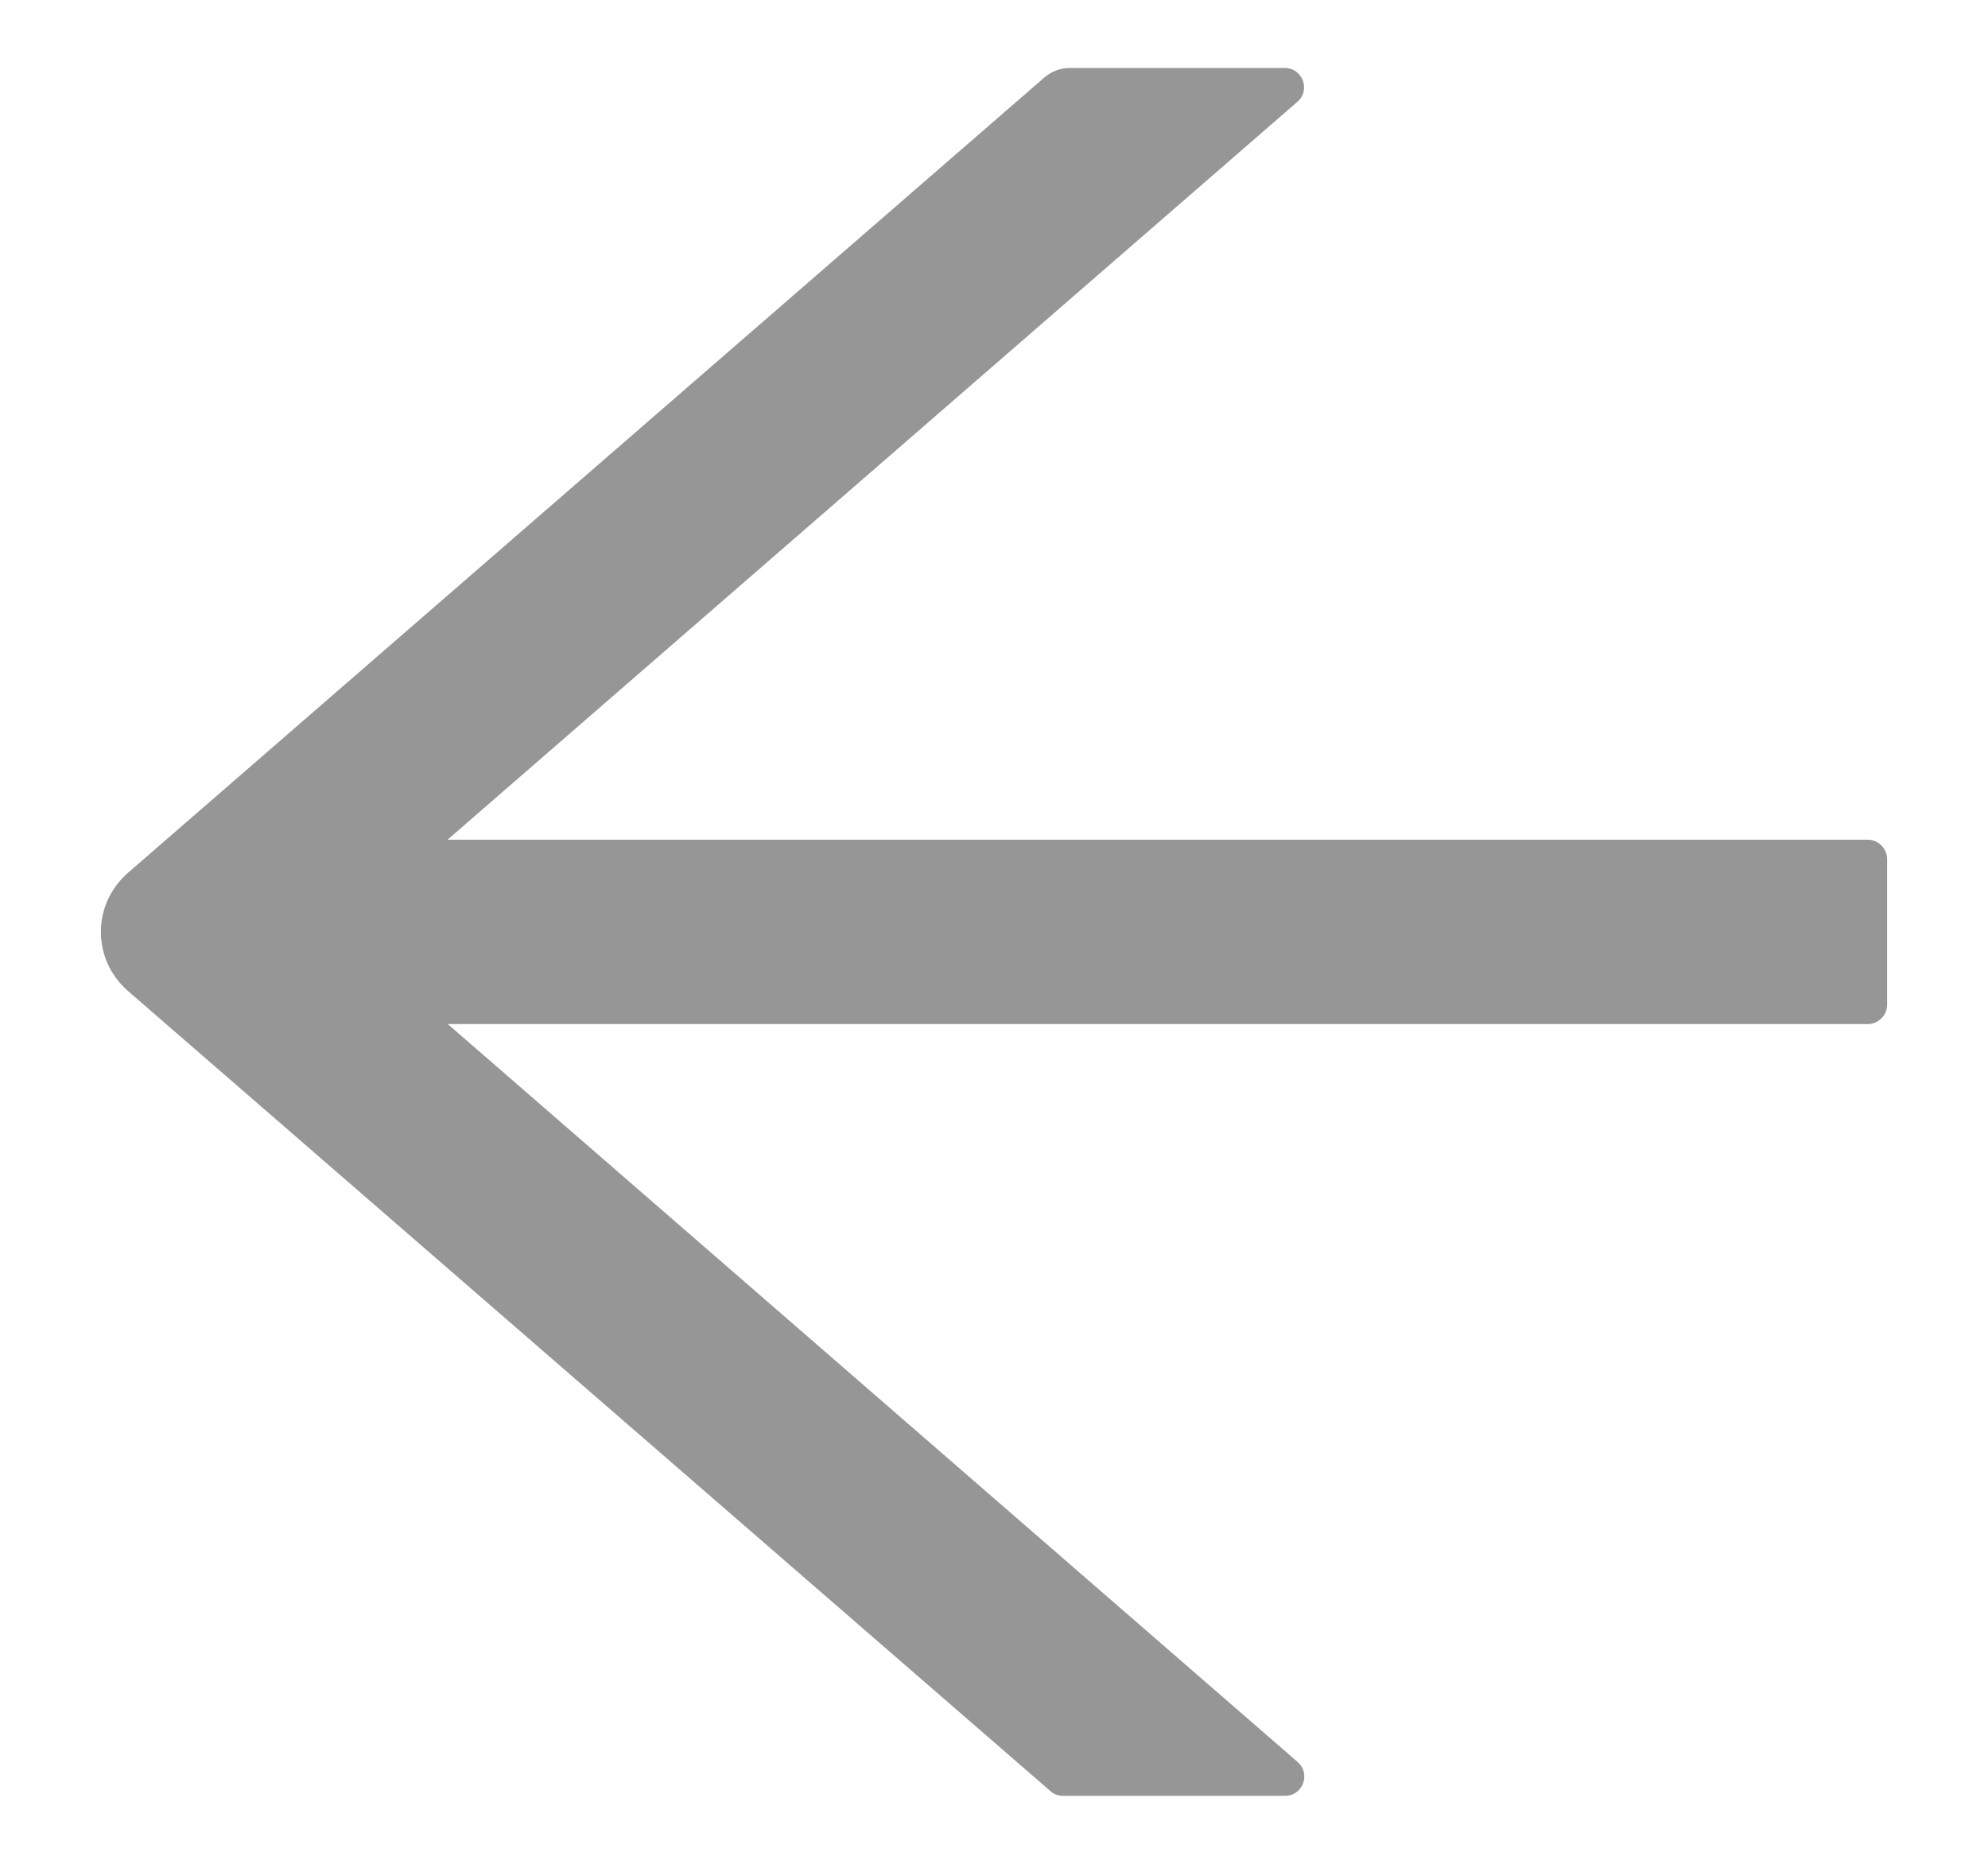 <svg width="16" height="15" viewBox="0 0 16 15" fill="none" xmlns="http://www.w3.org/2000/svg">
<path d="M1.027 7.027L8.406 0.623C8.463 0.574 8.535 0.547 8.611 0.547H10.34C10.484 0.547 10.551 0.727 10.441 0.82L3.602 6.758H15.031C15.117 6.758 15.188 6.828 15.188 6.914V8.086C15.188 8.172 15.117 8.242 15.031 8.242H3.604L10.443 14.18C10.553 14.275 10.486 14.453 10.342 14.453H8.555C8.518 14.453 8.48 14.44 8.453 14.414L1.027 7.973C0.96 7.914 0.906 7.841 0.868 7.76C0.831 7.678 0.812 7.59 0.812 7.5C0.812 7.41 0.831 7.322 0.868 7.24C0.906 7.159 0.96 7.086 1.027 7.027Z" fill="#969696"/>
</svg>
